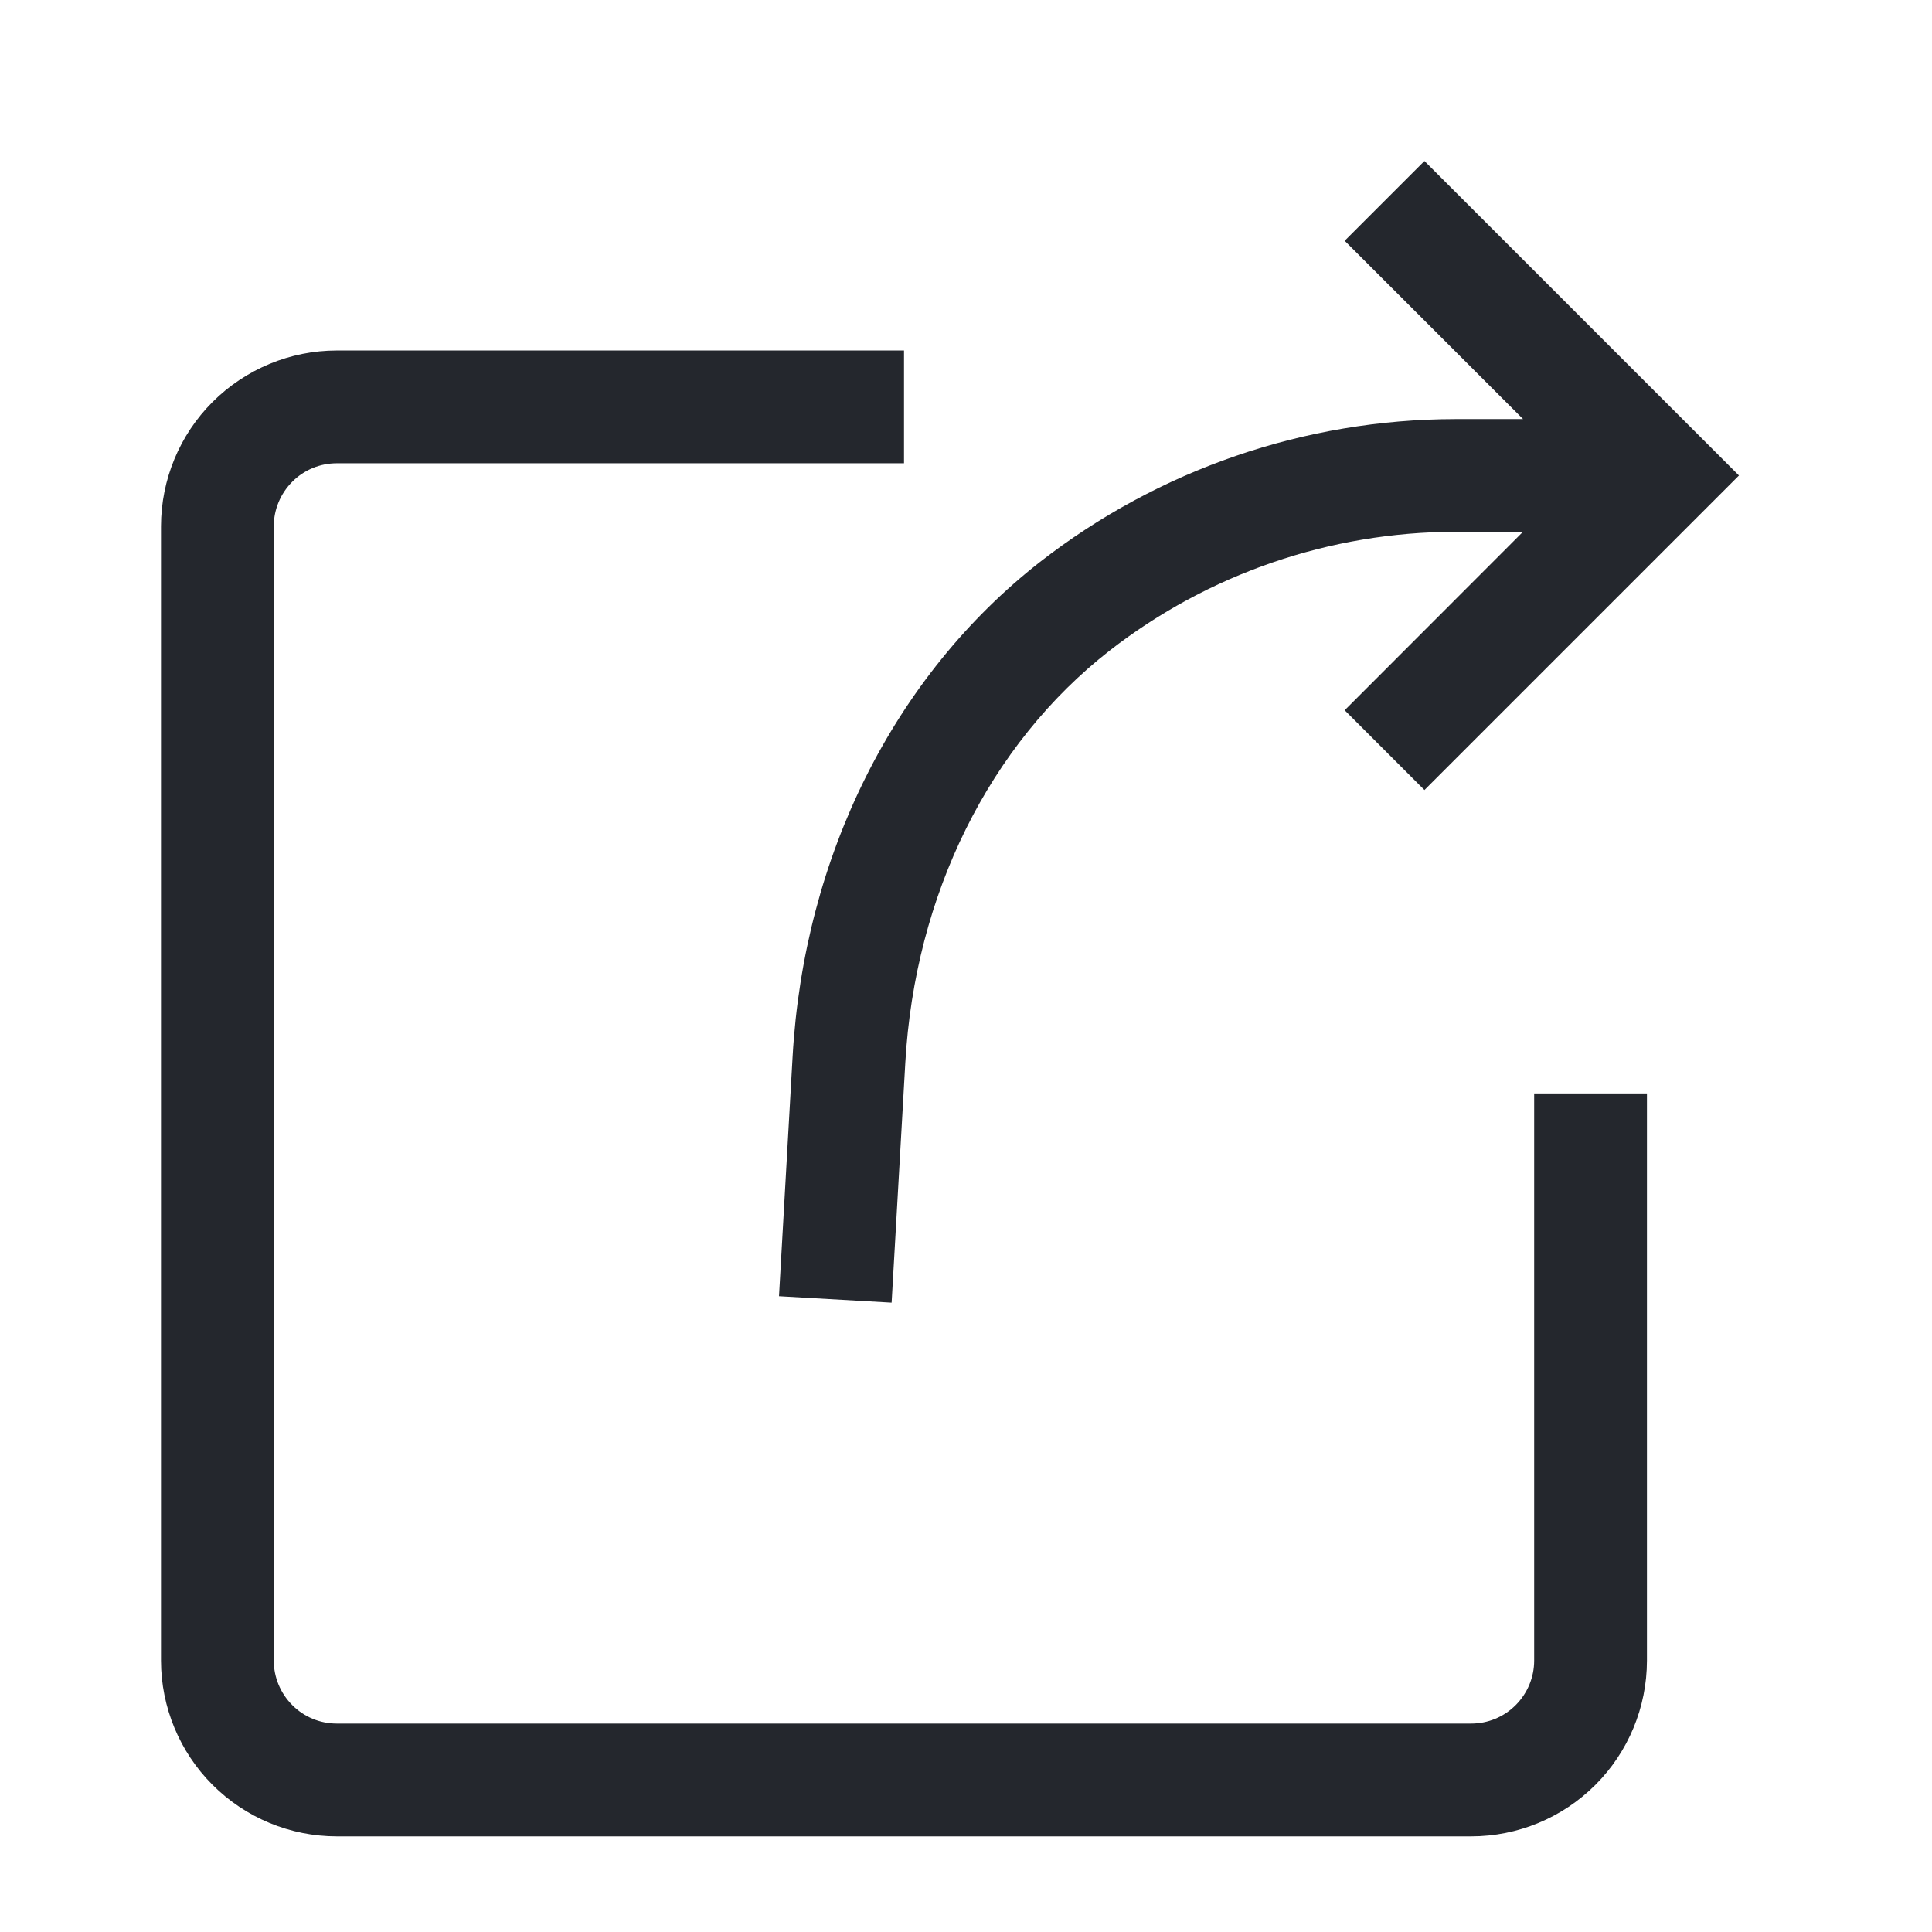 <svg width="24" height="24" viewBox="0 0 24 24" fill="none" xmlns="http://www.w3.org/2000/svg">
<path d="M19.058 13.583H20.459V20.629C20.458 21.208 20.228 21.763 19.819 22.172C19.409 22.582 18.854 22.812 18.275 22.812H4.184C3.605 22.812 3.05 22.582 2.64 22.172C2.231 21.763 2.001 21.208 2 20.629V6.537C2.001 5.958 2.231 5.403 2.64 4.994C3.05 4.585 3.605 4.354 4.184 4.354H11.23V5.755H4.184C3.976 5.755 3.777 5.837 3.631 5.984C3.484 6.131 3.401 6.33 3.401 6.537V20.629C3.401 20.836 3.484 21.035 3.631 21.182C3.777 21.329 3.976 21.411 4.184 21.411H18.275C18.483 21.411 18.681 21.329 18.828 21.182C18.975 21.035 19.058 20.836 19.058 20.629V13.583ZM9.677 16.102L11.076 16.182L11.246 13.203C11.365 11.115 12.29 9.249 13.783 8.083C15.01 7.128 16.521 6.609 18.076 6.606H18.919L16.704 8.823L17.695 9.814L21.602 5.907L17.695 2L16.704 2.991L18.92 5.206H18.076C16.208 5.209 14.394 5.833 12.92 6.98C11.109 8.395 9.988 10.634 9.846 13.125L9.677 16.102Z" fill="#24272D"/>
</svg>
